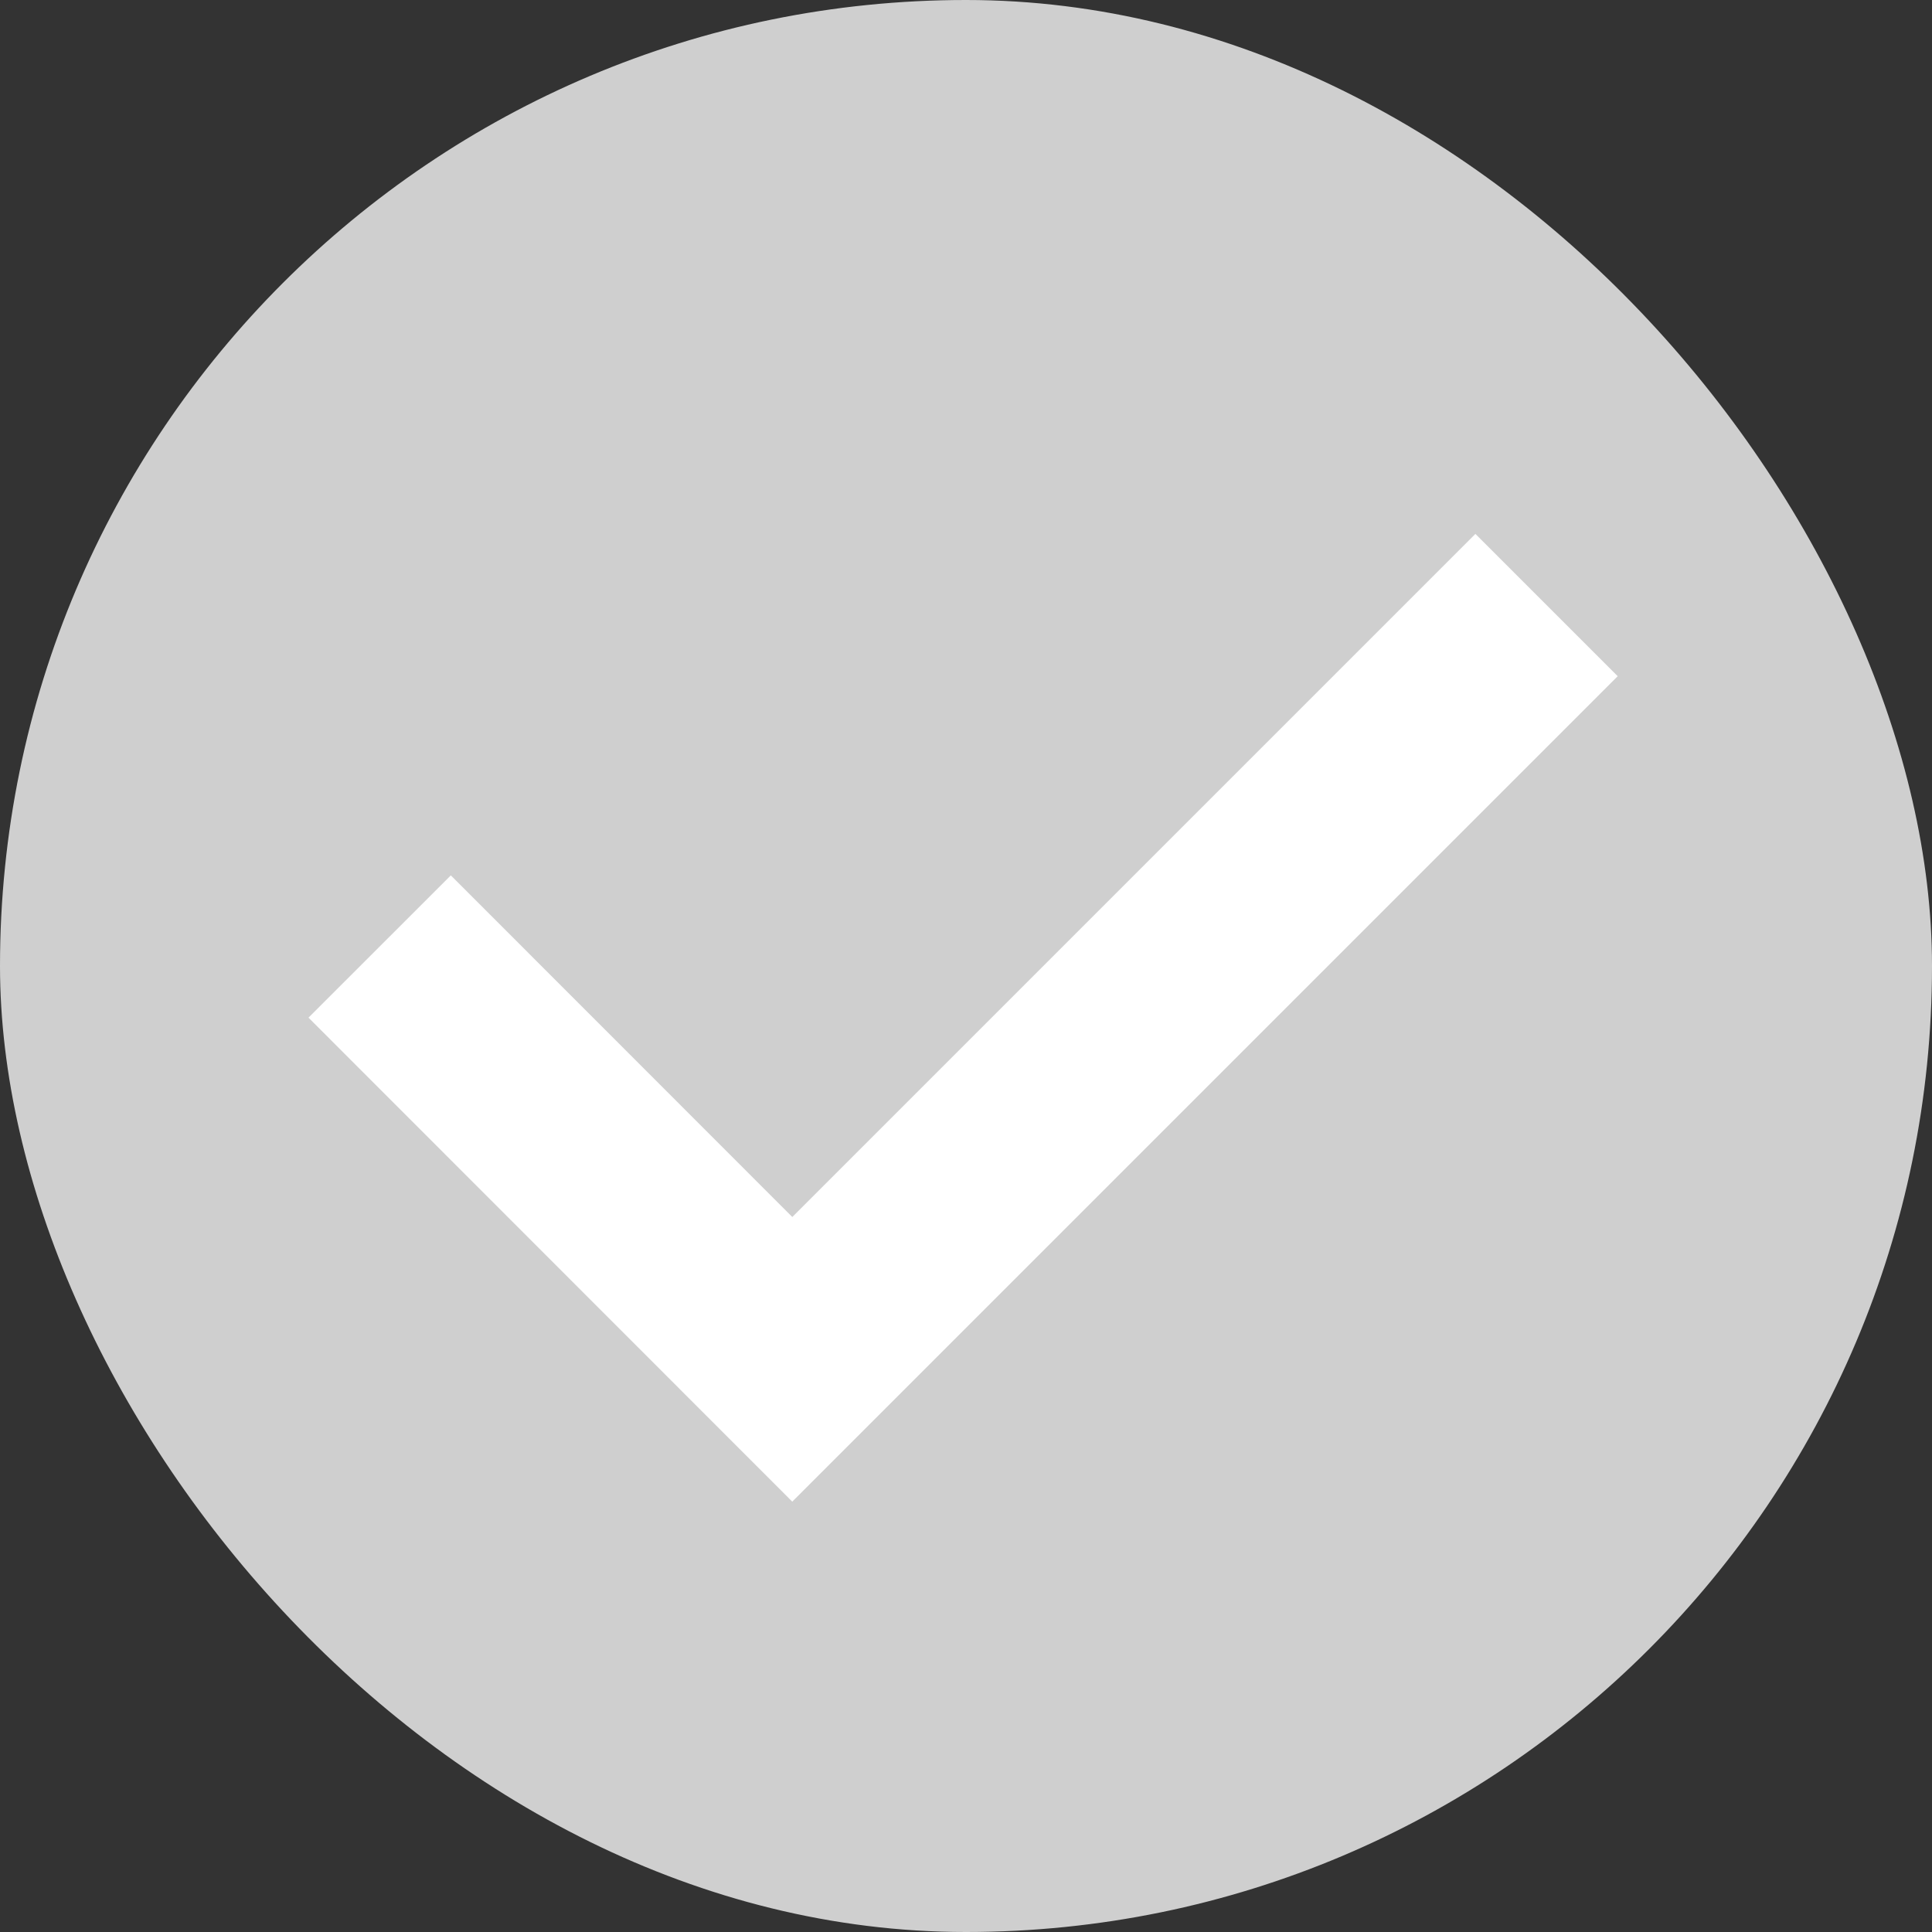 <svg width="12" height="12" viewBox="0 0 12 12" fill="none" xmlns="http://www.w3.org/2000/svg">
<rect x="0" y="0" width="12" height="12" fill="#333333" stroke="none"/>
<rect width="12" height="12" rx="6" fill="#CFCFCF"/>
<path d="M2.8 6.321L4.921 8.443L9.164 4.2" stroke="white" stroke-width="1.25" stroke-linecap="square"/>
</svg>
